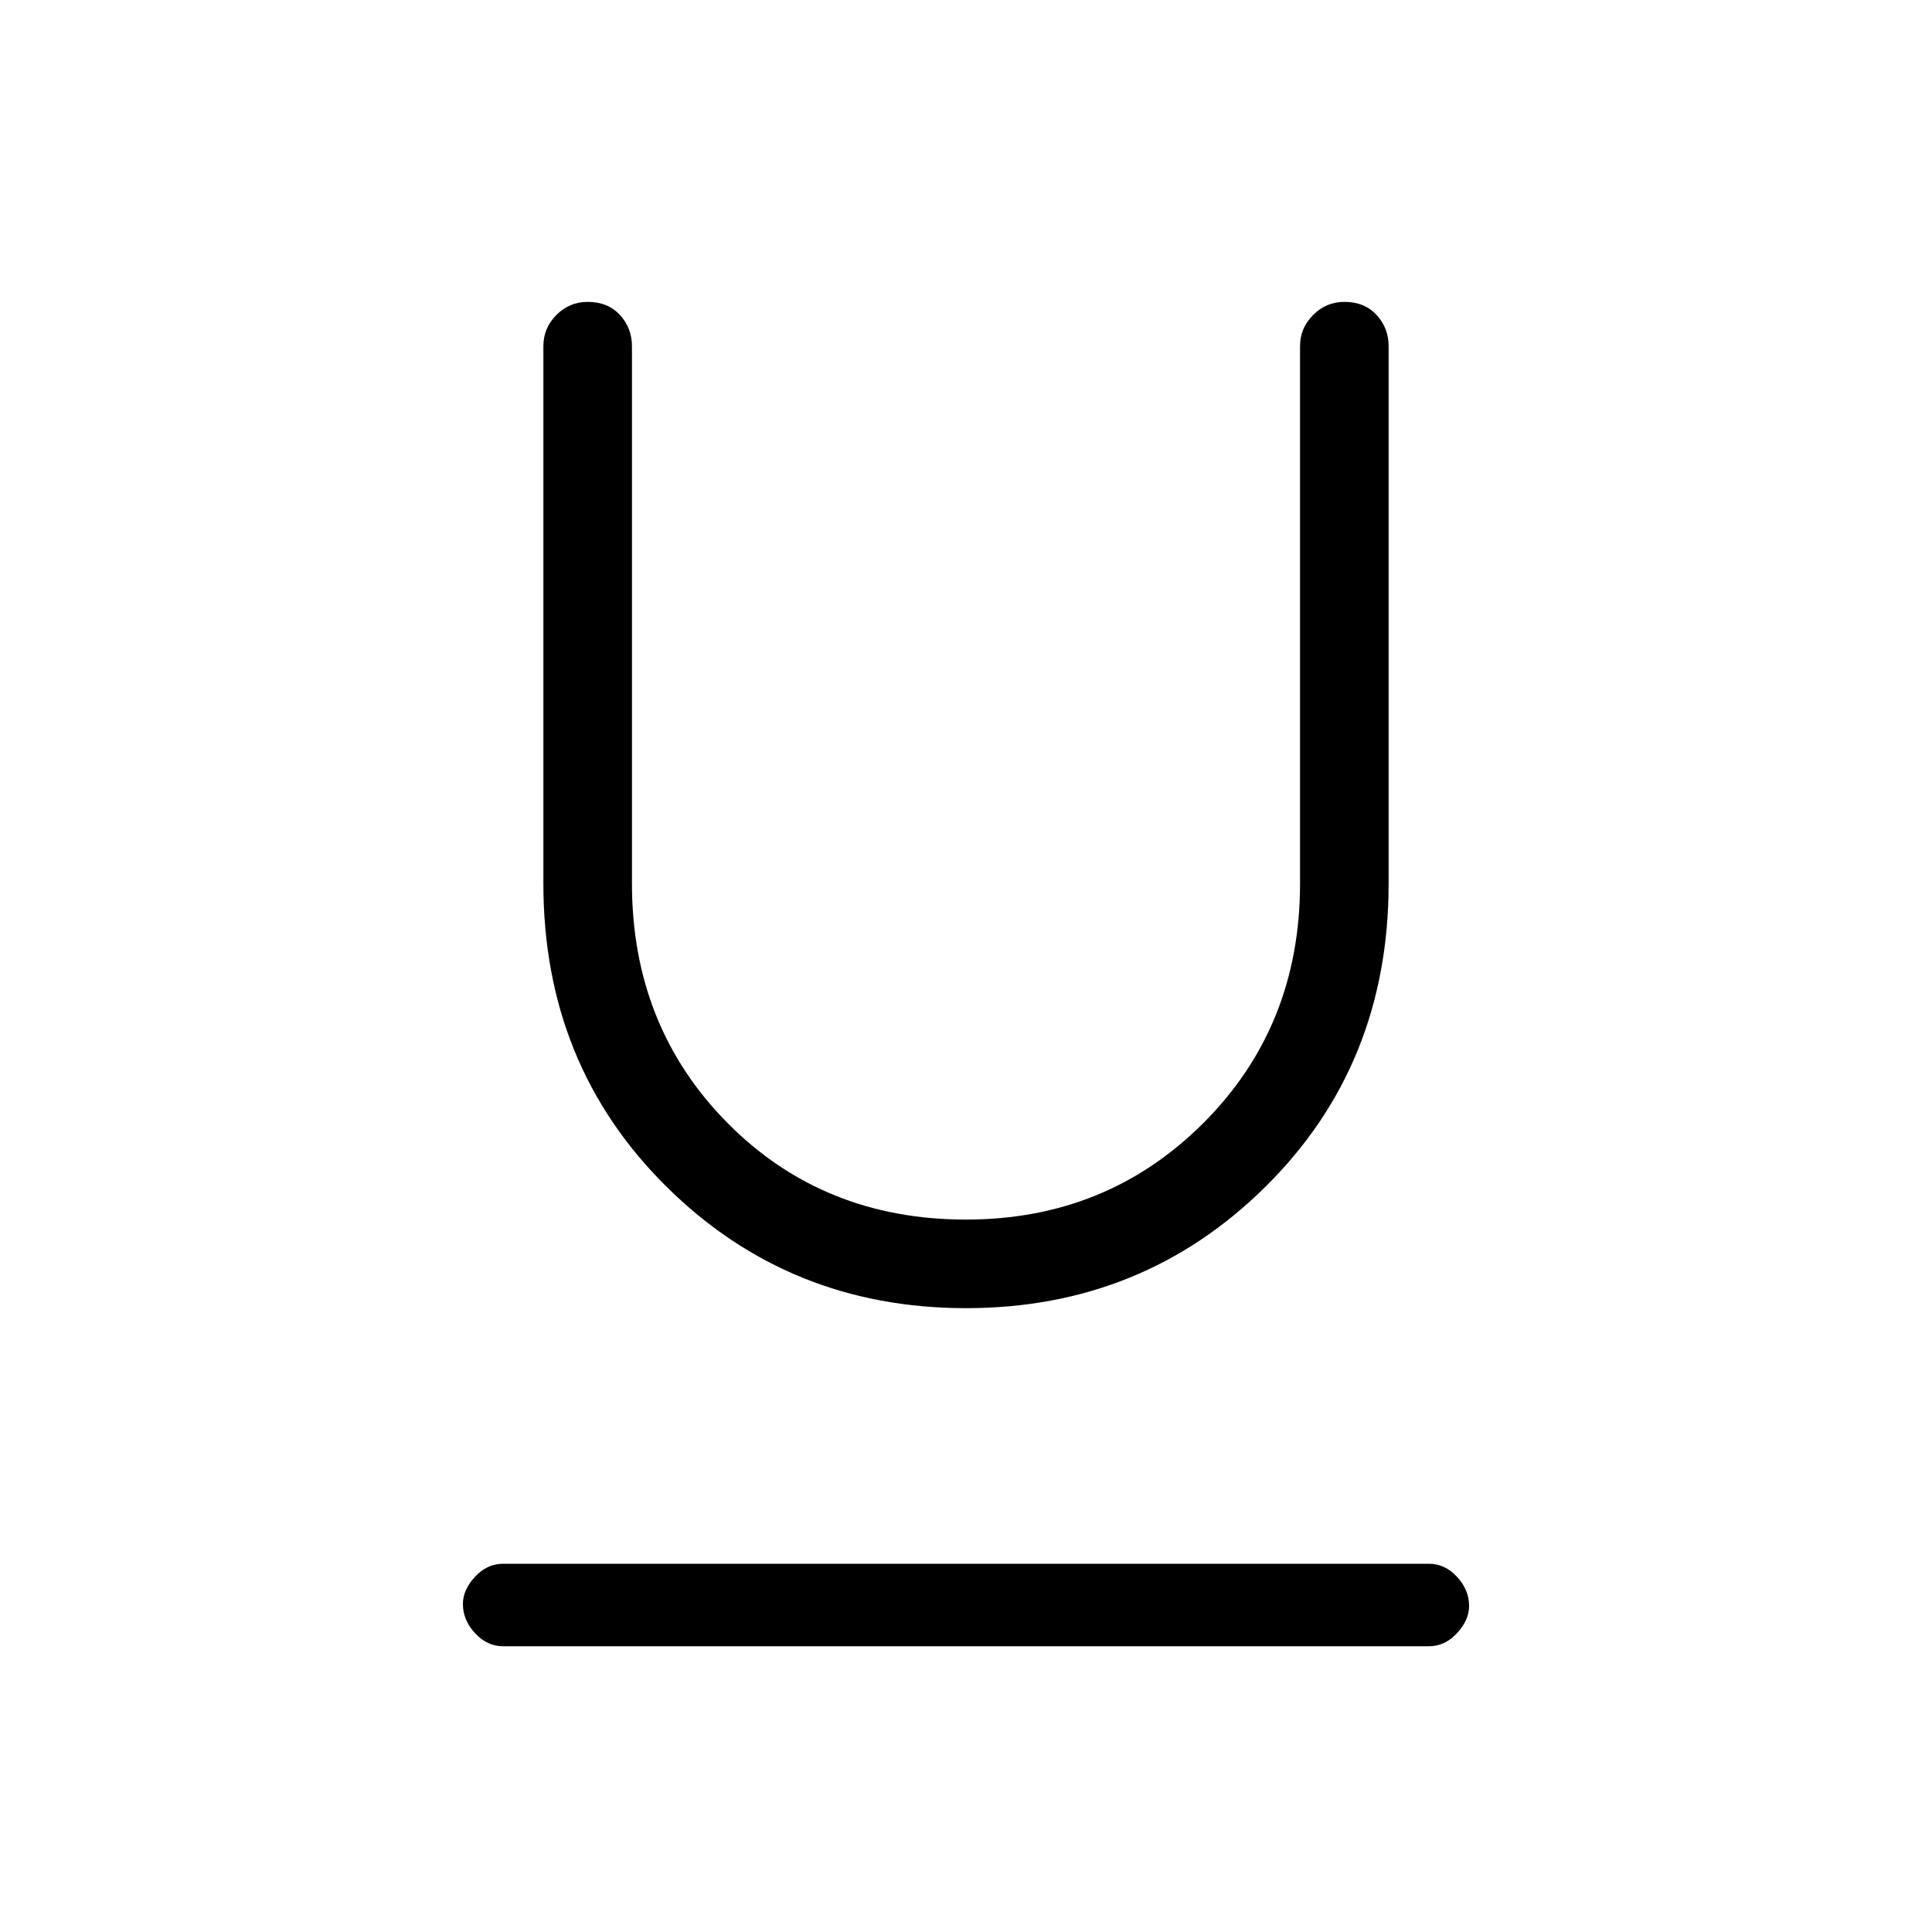<svg xmlns="http://www.w3.org/2000/svg" height="20" width="20"><path d="M10 13.542Q8.167 13.542 6.896 12.281Q5.625 11.021 5.625 9.146V3.583Q5.625 3.396 5.76 3.26Q5.896 3.125 6.083 3.125Q6.292 3.125 6.417 3.26Q6.542 3.396 6.542 3.583V9.146Q6.542 10.625 7.531 11.625Q8.521 12.625 10 12.625Q11.458 12.625 12.458 11.625Q13.458 10.625 13.458 9.146V3.583Q13.458 3.396 13.594 3.26Q13.729 3.125 13.917 3.125Q14.125 3.125 14.25 3.26Q14.375 3.396 14.375 3.583V9.146Q14.375 11.021 13.104 12.281Q11.833 13.542 10 13.542ZM5.208 17.042Q5.042 17.042 4.917 16.906Q4.792 16.771 4.792 16.604Q4.792 16.458 4.917 16.323Q5.042 16.188 5.208 16.188H14.792Q14.958 16.188 15.083 16.323Q15.208 16.458 15.208 16.625Q15.208 16.771 15.083 16.906Q14.958 17.042 14.792 17.042Z"/></svg>